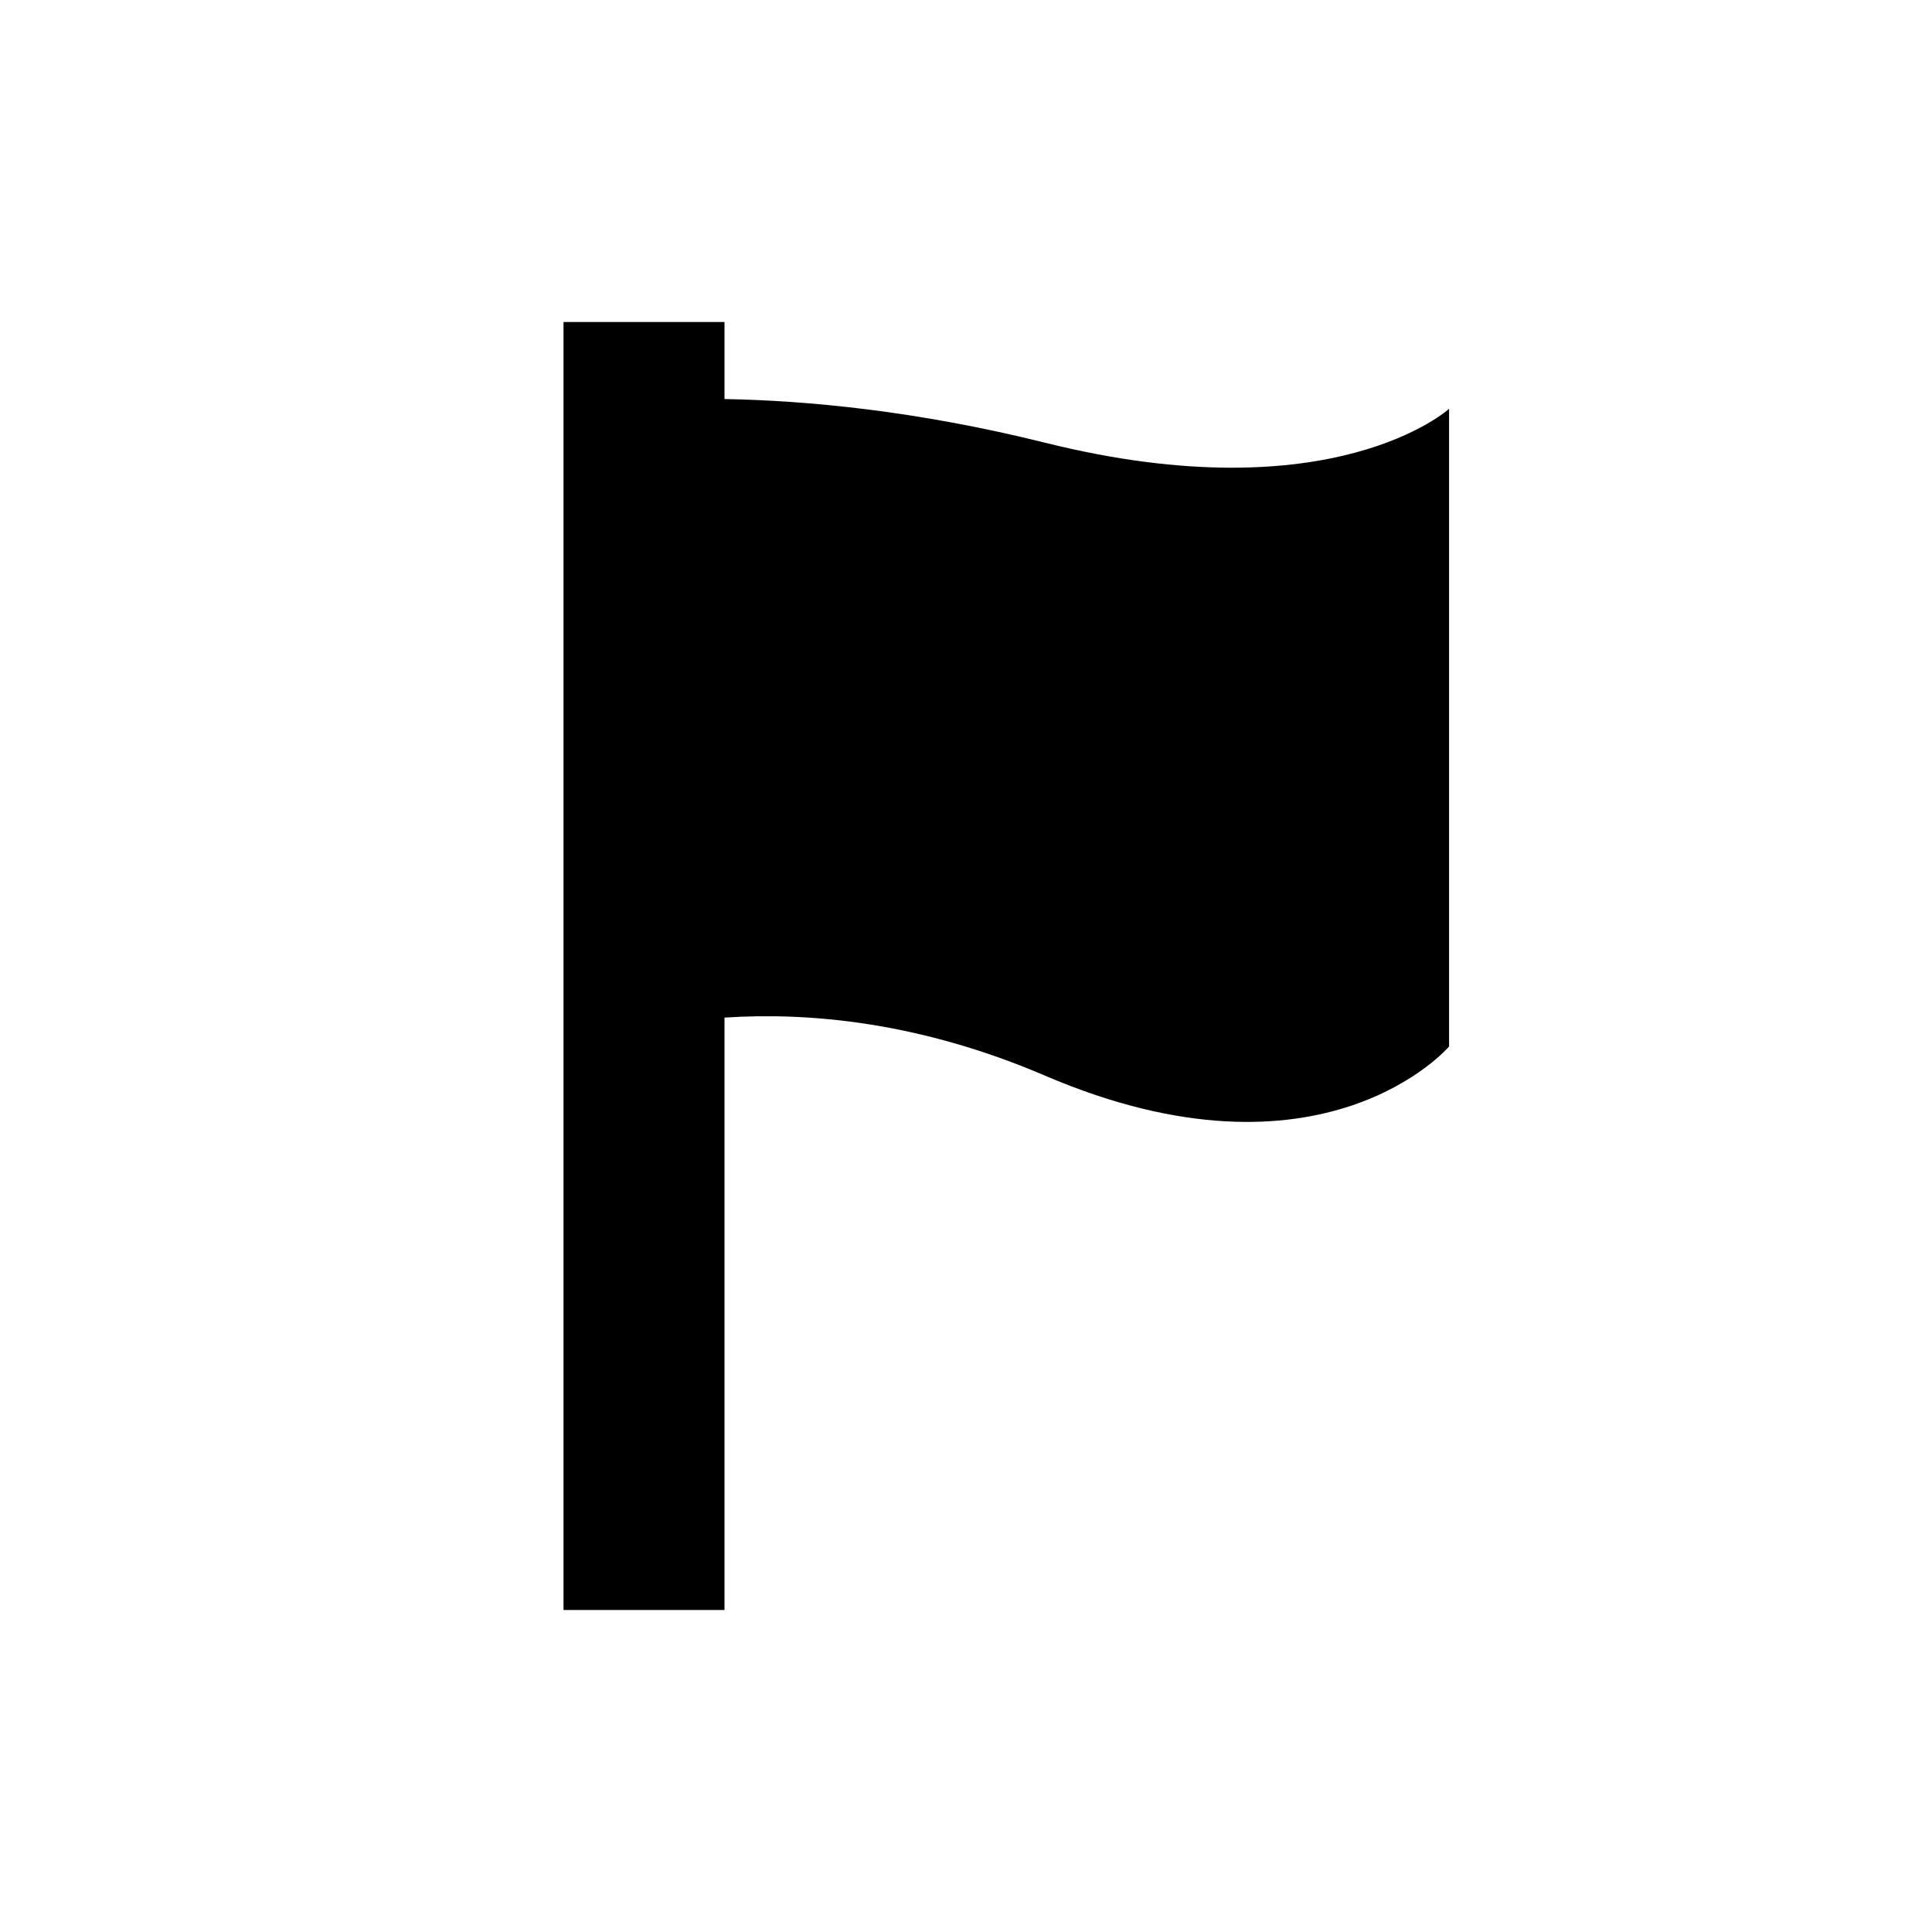<svg viewBox="0 0 24 24" focusable="false" width="24" height="24" aria-hidden="true" class="svg-icon" xmlns="http://www.w3.org/2000/svg"><path d="M9 12.64V20H7V4h2v.957c1.02.018 2.385.145 3.984.543 3.578.891 5.017-.422 5.017-.422V13s-1.569 1.84-5.017.363c-1.567-.672-2.946-.791-3.984-.722z" fill-rule="evenodd" clip-rule="evenodd"></path></svg>